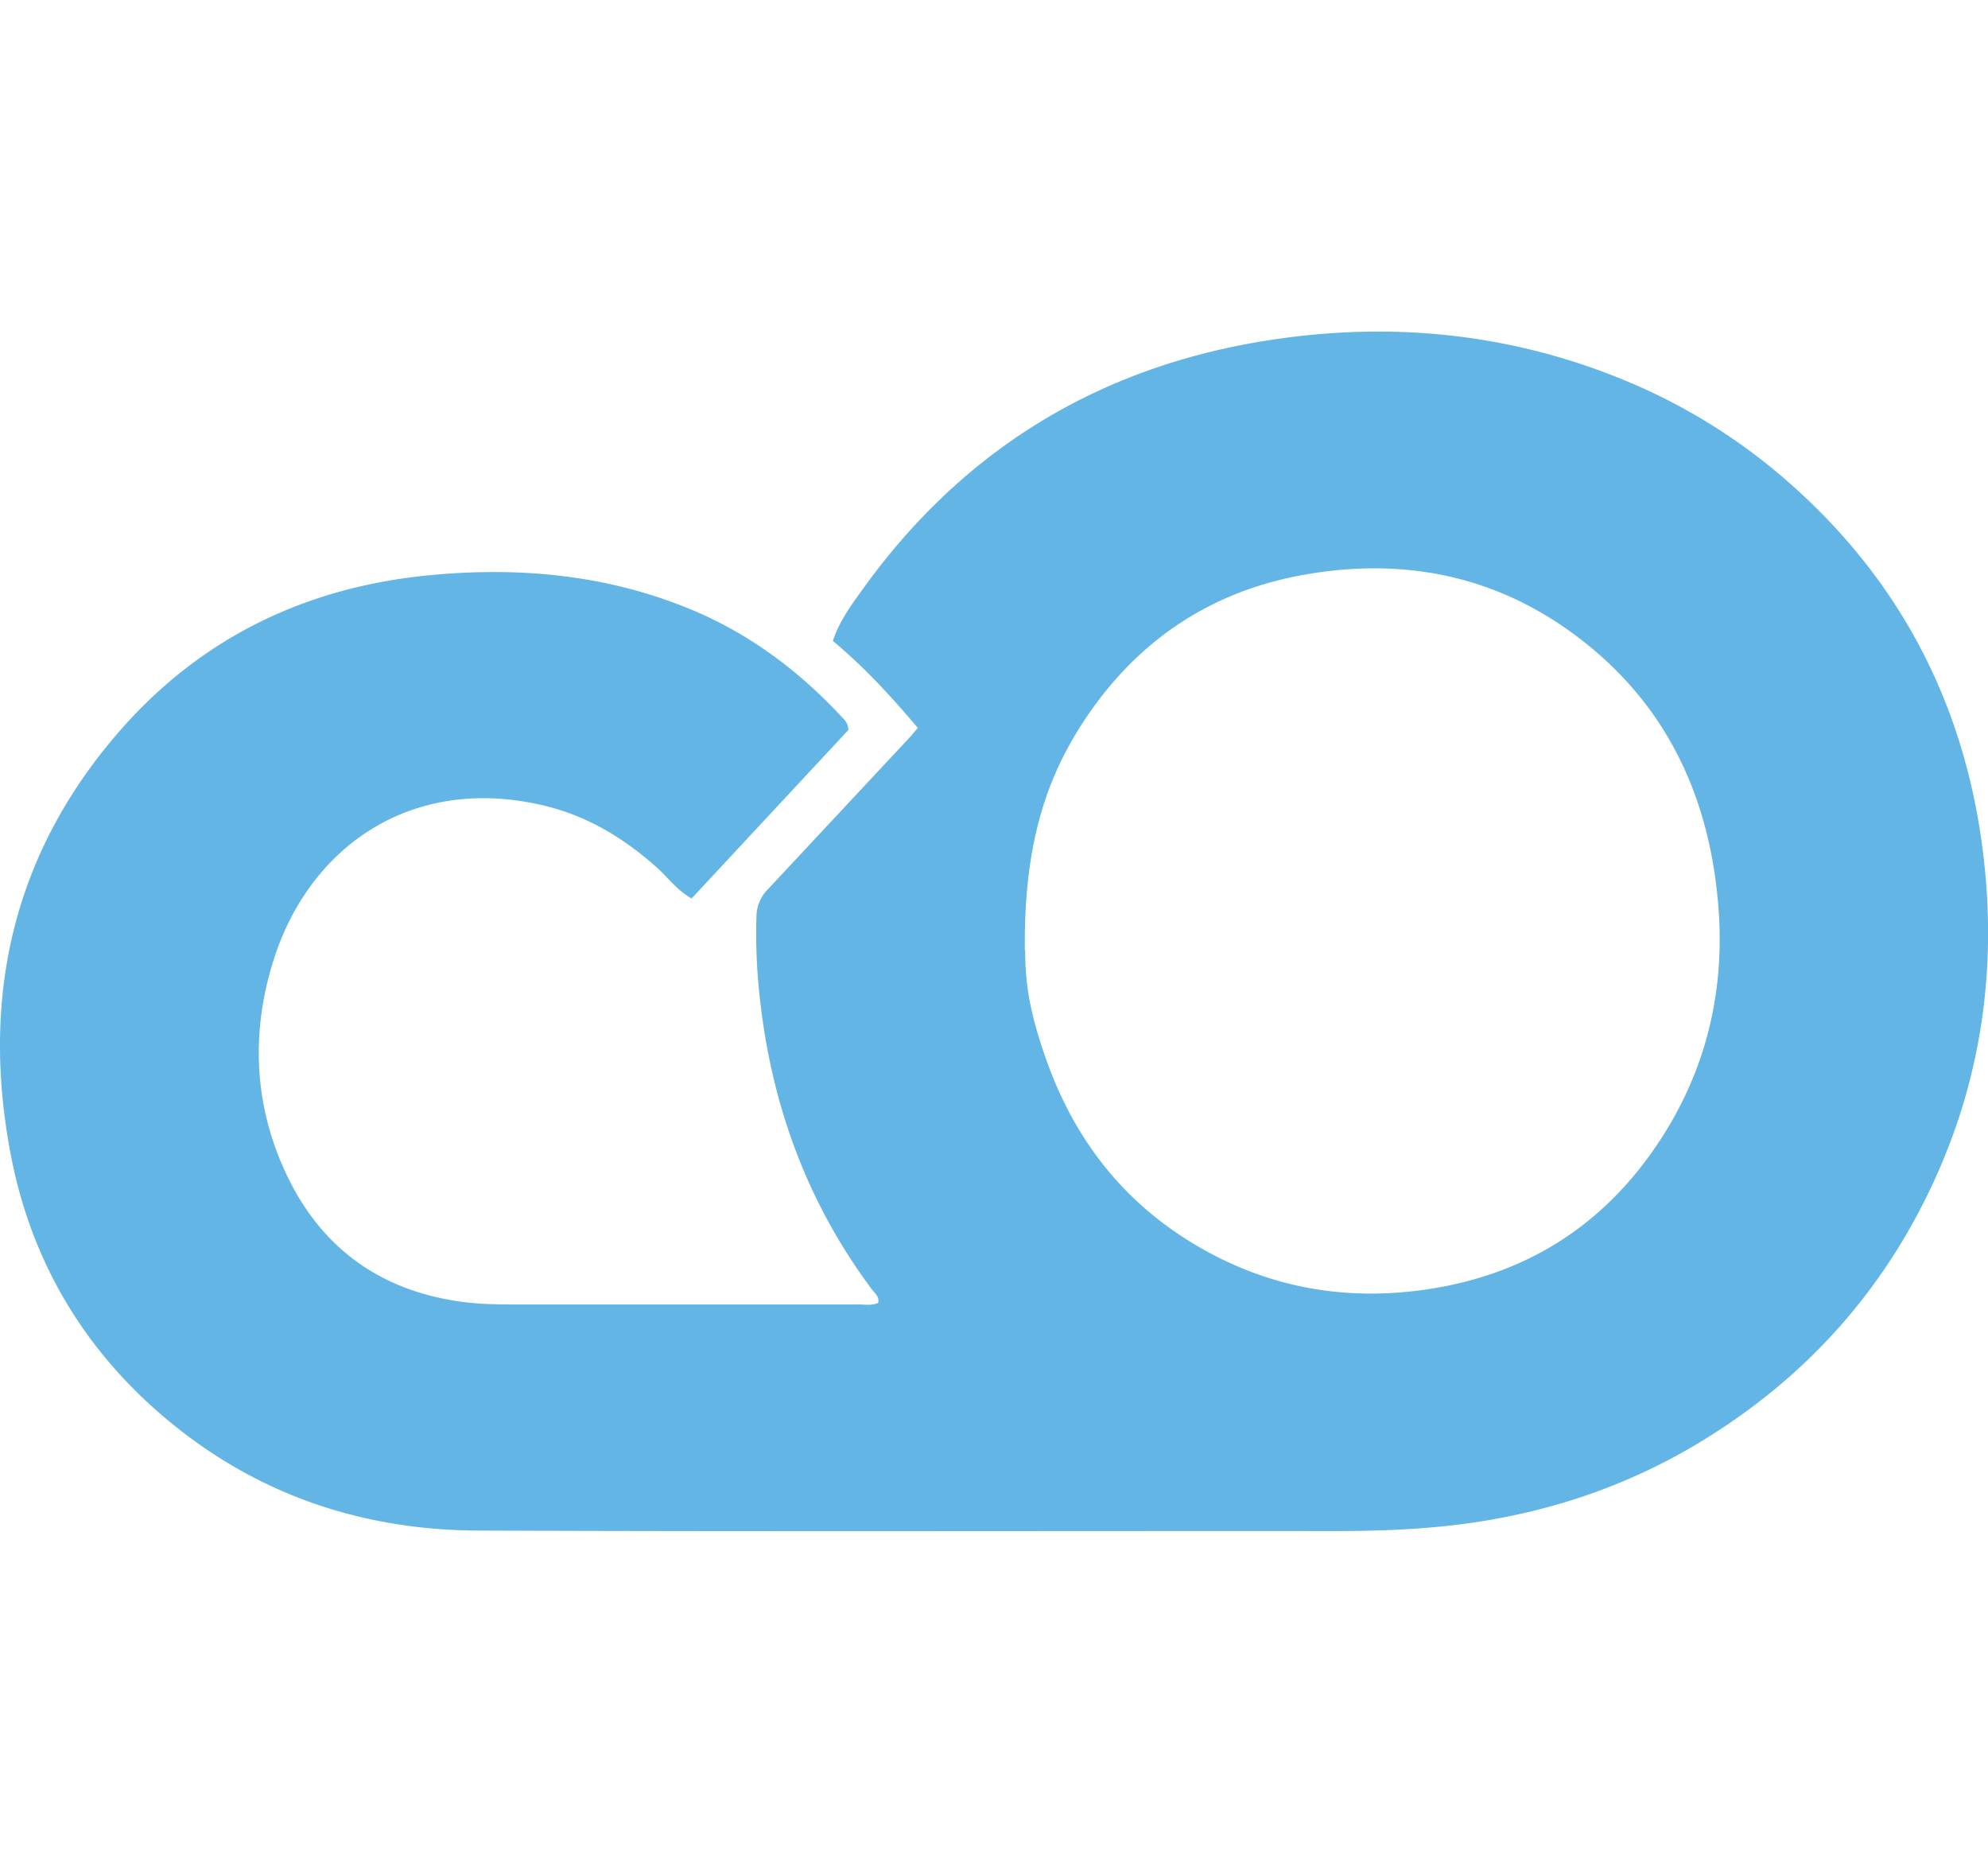 <svg xmlns="http://www.w3.org/2000/svg" viewBox="6.64 15.18 62.3 58.34">
  <path d="M33.227 38.05l-4.914 5.28c-.464-.265-.738-.656-1.082-.964-1.038-.93-2.196-1.63-3.57-1.953-4.17-.98-7.417 1.342-8.5 5.016-.656 2.202-.542 4.412.438 6.508 1.068 2.285 2.876 3.637 5.394 4.013.57.085 1.14.1 1.713.1h10.836c.205 0 .416.042.618-.05.045-.186-.093-.292-.18-.4-1.985-2.65-3.107-5.64-3.5-8.908-.115-.928-.165-1.866-.133-2.805a1.21 1.21 0 0 1 .35-.837l4.476-4.794.23-.27C34.57 37 33.725 36.08 32.74 35.26c.215-.648.606-1.162.978-1.677 3.104-4.298 7.303-6.867 12.513-7.716 3.766-.614 7.477-.298 11.054 1.12a18.38 18.38 0 0 1 5.317 3.225c3.48 3.02 5.52 6.844 6.143 11.38.5 3.628.064 7.164-1.47 10.533-1.597 3.505-4.06 6.235-7.34 8.226-2.346 1.426-4.904 2.266-7.632 2.6-1.295.158-2.592.2-3.894.198-8.926-.006-17.852.02-26.778-.015-3.522-.014-6.74-1.052-9.514-3.28-2.733-2.195-4.47-5.038-5.133-8.462-.936-4.846.003-9.3 3.243-13.12 2.53-2.992 5.8-4.633 9.676-5.05 2.87-.3 5.687-.066 8.383 1.05 1.86.77 3.43 1.953 4.788 3.43a.5.5 0 0 1 .153.358zm5.54 6.9c0 1.04.137 1.963.68 3.483.884 2.475 2.418 4.433 4.695 5.774 2.086 1.228 4.337 1.695 6.747 1.43 3.393-.375 6.03-1.993 7.856-4.86 1.486-2.334 2.013-4.916 1.7-7.67-.363-3.305-1.767-6.046-4.455-8.038-2.535-1.88-5.413-2.43-8.493-1.88-2.998.534-5.316 2.138-6.96 4.688-1.246 1.933-1.812 4.074-1.78 7.076z" fill="#62b5e5"/>
</svg>
